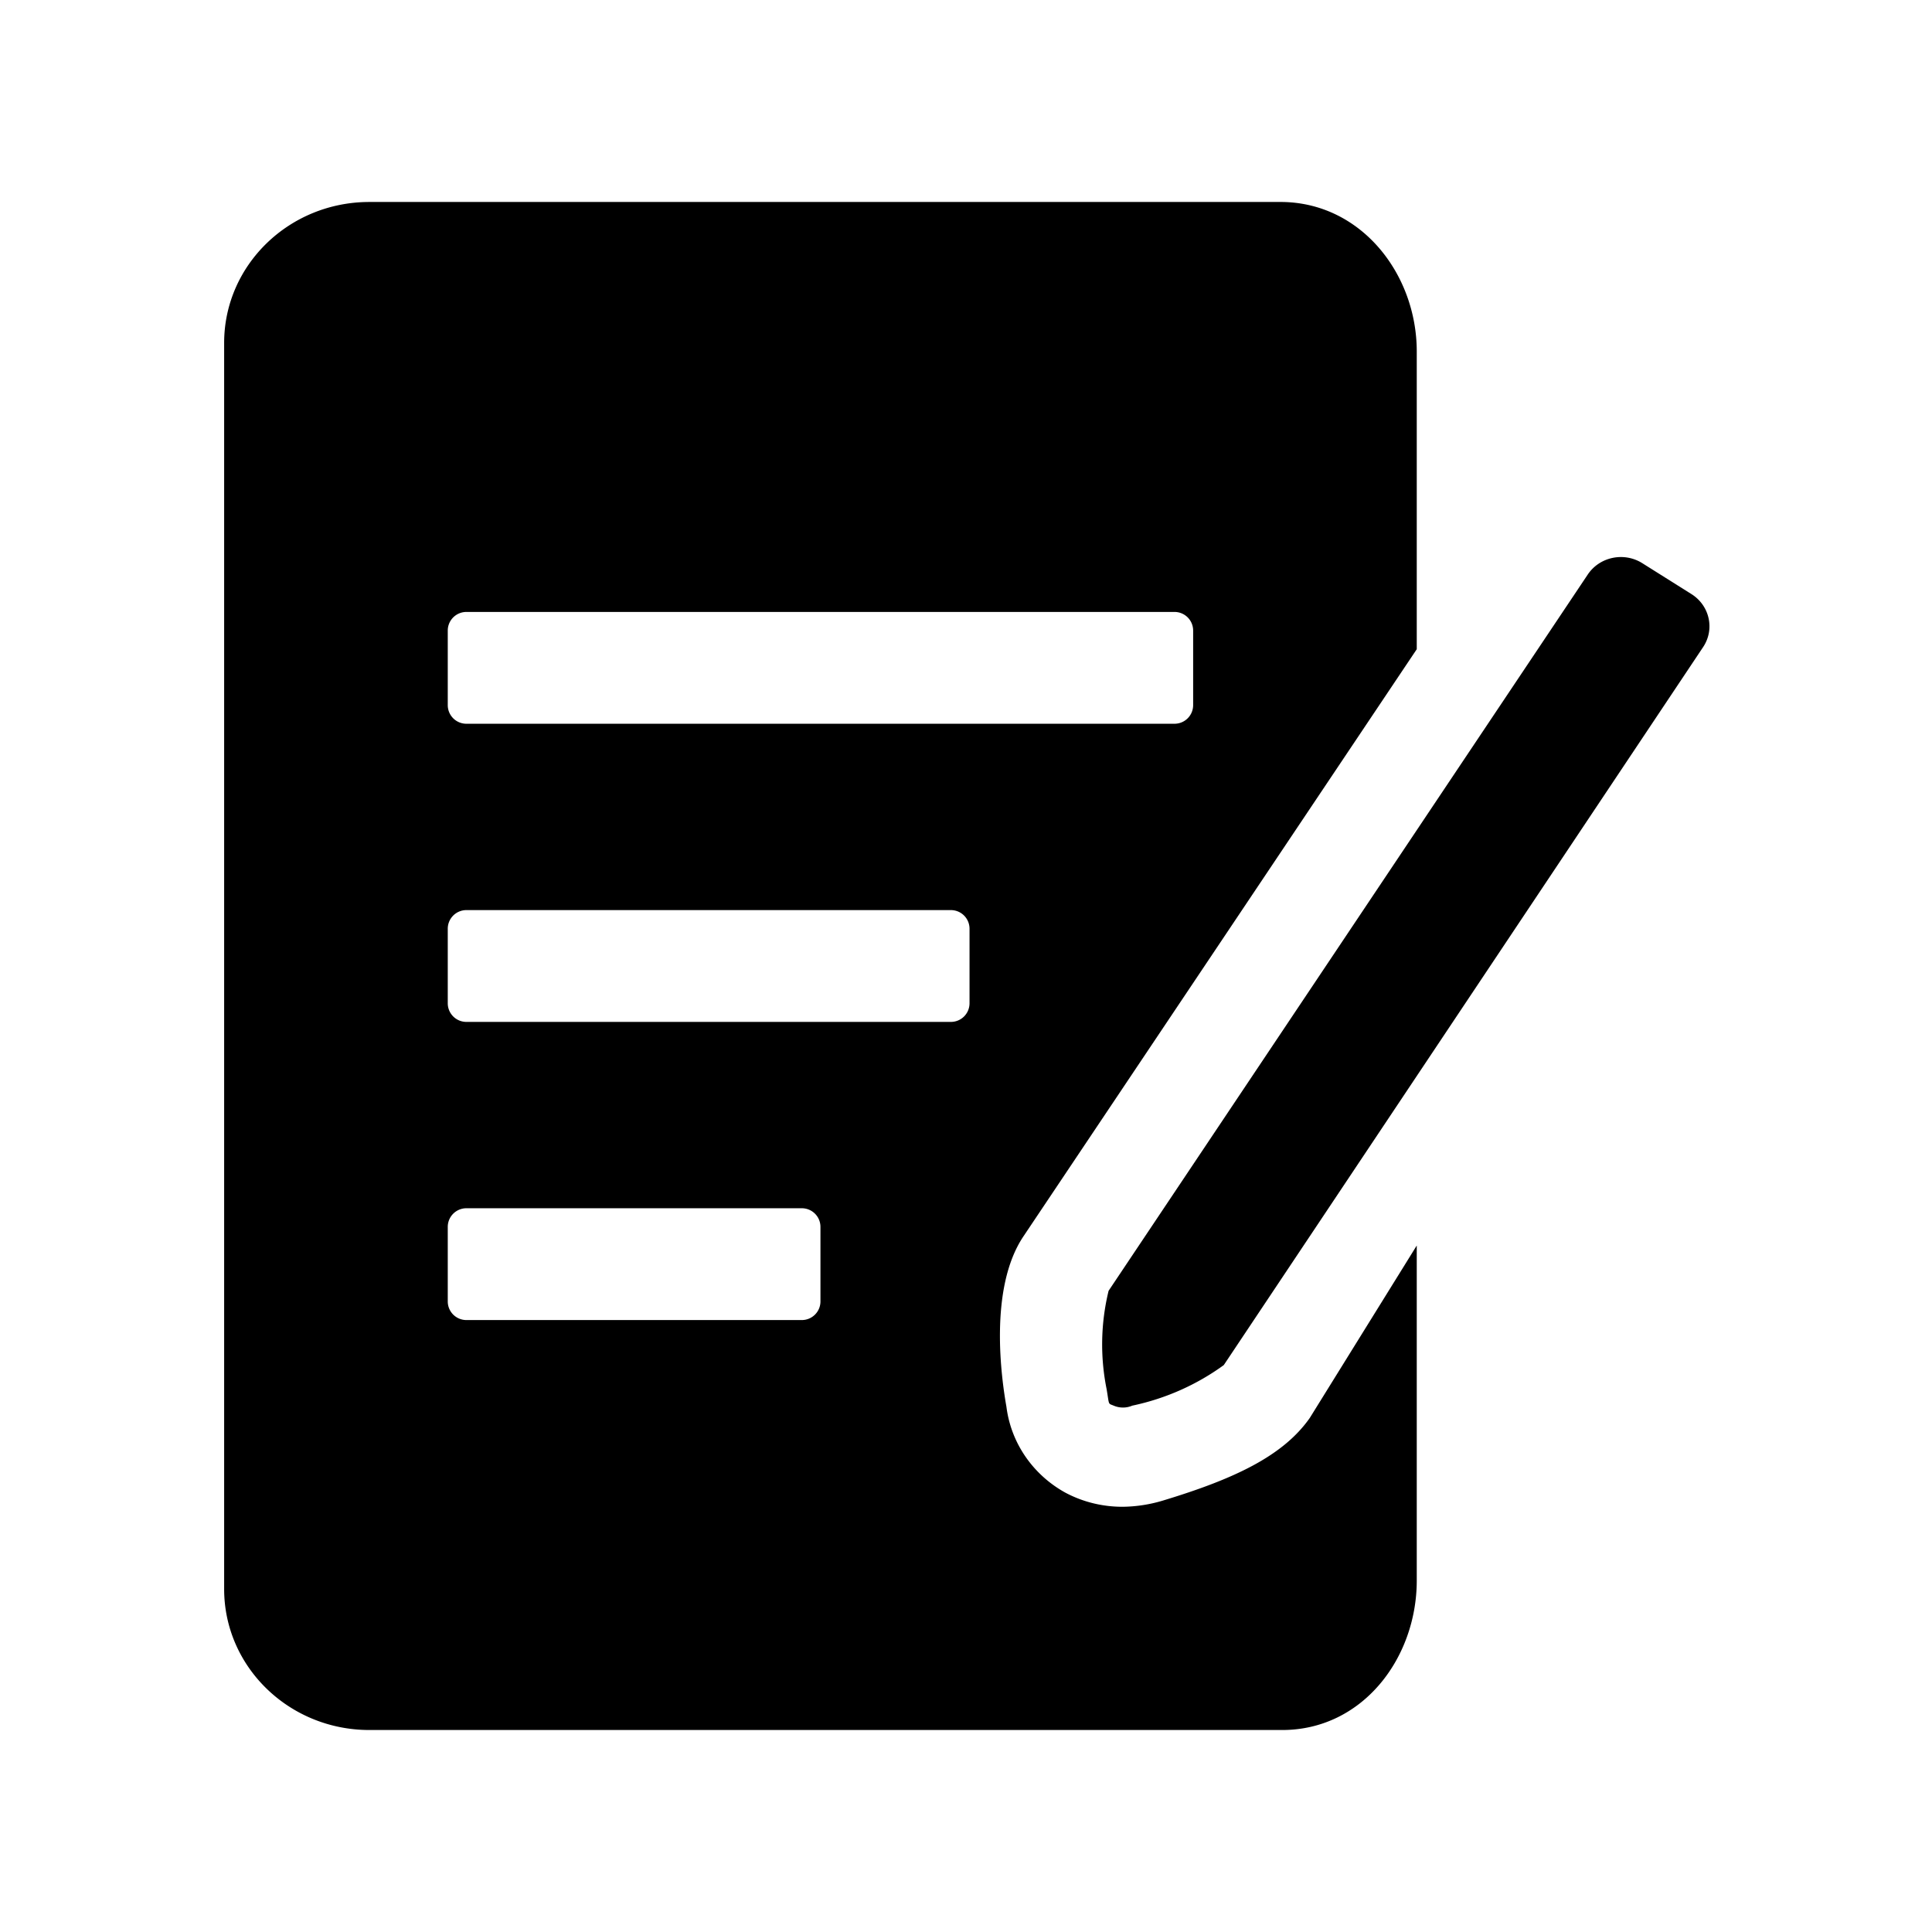 <?xml version="1.0" standalone="no"?><!DOCTYPE svg PUBLIC "-//W3C//DTD SVG 1.1//EN" "http://www.w3.org/Graphics/SVG/1.1/DTD/svg11.dtd"><svg t="1540884209175" class="icon" style="" viewBox="0 0 1024 1024" version="1.1" xmlns="http://www.w3.org/2000/svg" p-id="22393" xmlns:xlink="http://www.w3.org/1999/xlink" width="200" height="200"><defs><style type="text/css"></style></defs><path d="M616.226 795.376a76.656 76.656 0 0 1-20.911 3.241c-10.744 0.077-21.315-2.488-30.729-7.523-17.207-9.529-28.742-26.37-31.153-45.448-2.508-14.198-9.626-62.521 8.989-90.317l208.49-311.232V186.069c-0.115-40.703-29.205-78.348-71.123-79.014H195.541c-42.333 0.116-76.622 33.401-76.737 74.49v660.899c0.116 41.089 34.404 74.384 76.737 74.5h484.248c42.323-0.116 71.008-37.925 71.123-79.014V660.15l-56.694 91.379c-14.218 20.293-40.357 32.466-77.992 43.847zM237.323 334.22a9.872 9.872 0 0 1 9.877-9.877h375.314a9.87 9.87 0 0 1 9.876 9.877v39.507a9.87 9.87 0 0 1-9.876 9.876H247.2a9.87 9.87 0 0 1-9.877-9.876V334.22z m197.534 355.56c0 5.459-4.427 9.877-9.877 9.877H247.2a9.872 9.872 0 0 1-9.877-9.877v-39.507a9.872 9.872 0 0 1 9.877-9.877h177.78c5.45 0 9.877 4.418 9.877 9.877v39.507z m79.014-158.027a9.871 9.871 0 0 1-9.877 9.877H247.2a9.871 9.871 0 0 1-9.877-9.877v-39.506a9.87 9.87 0 0 1 9.877-9.876h256.794a9.87 9.87 0 0 1 9.877 9.876v39.506z m382.741-216.805l-26.139-16.435c-9.646-6.077-22.531-3.443-28.858 5.893L587.579 684.147a119.887 119.887 0 0 0-1.041 52.161c1.466 8.72 0.637 7.408 3.762 8.72a12.57 12.57 0 0 0 9.818 0c17.573-3.704 34.125-11.034 48.516-21.509l254.055-380.552c6.249-9.364 3.53-21.884-6.077-28.019z" p-id="22394"></path></svg>